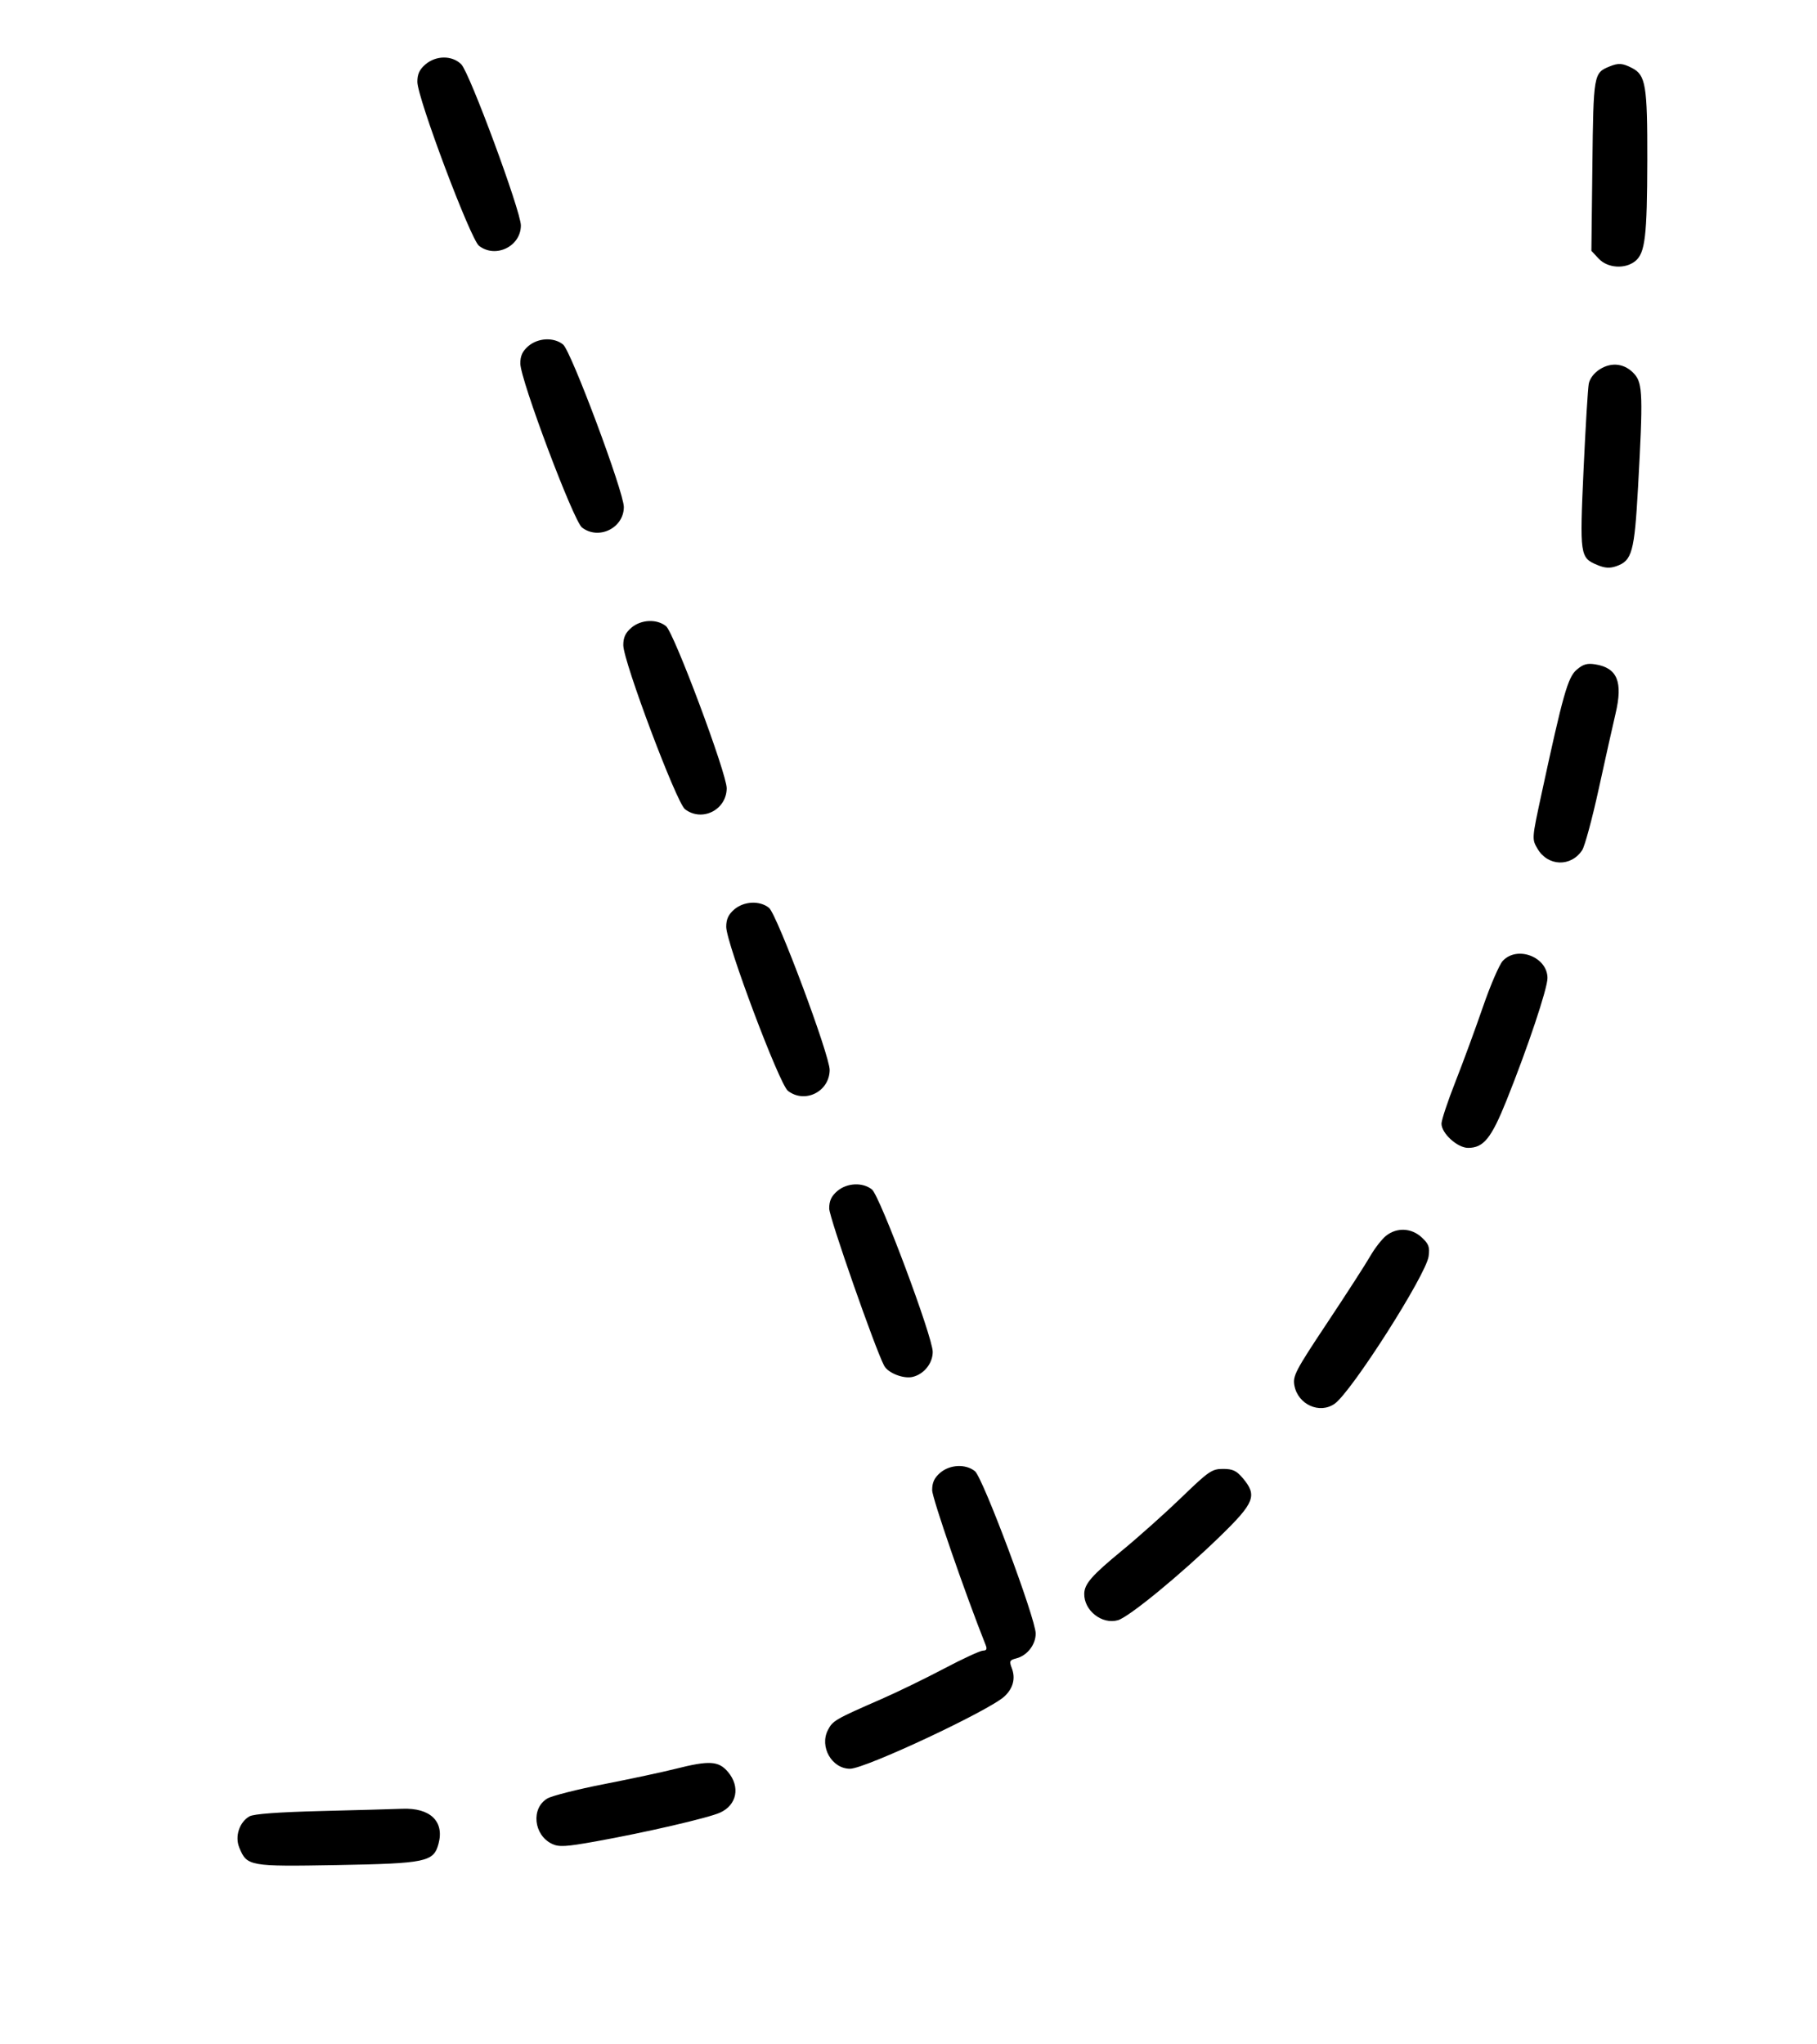 <svg viewBox="0 0 400 450" xmlns="http://www.w3.org/2000/svg" xmlns:bx="https://boxy-svg.com"><path d="M93.637 14.190 C 92.347 15.300,91.870 16.339,91.880 18.023 C 91.900 21.619,103.583 52.675,105.458 54.117 C 109.120 56.935,114.667 54.228,114.667 49.623 C 114.667 46.498,103.393 16.016,101.553 14.167 C 99.554 12.158,95.987 12.168,93.637 14.190 M354.333 14.630 C 350.826 16.066,350.784 16.308,350.551 36.440 L 350.333 55.214 351.950 56.940 C 353.907 59.031,357.753 59.287,359.990 57.476 C 362.166 55.714,362.605 52.026,362.638 35.266 C 362.669 18.786,362.298 16.533,359.294 14.980 C 357.189 13.891,356.294 13.828,354.333 14.630 M116.304 76.190 C 115.013 77.300,114.537 78.339,114.546 80.023 C 114.567 83.619,126.250 114.675,128.125 116.117 C 131.796 118.942,137.333 116.227,137.333 111.604 C 137.333 108.314,125.723 77.265,123.958 75.833 C 121.928 74.188,118.443 74.350,116.304 76.190 M352.230 81.259 C 350.950 82.057,349.983 83.306,349.759 84.452 C 349.556 85.487,349.040 94.008,348.611 103.387 C 347.747 122.303,347.815 122.767,351.663 124.375 C 353.300 125.059,354.394 125.127,355.811 124.633 C 359.293 123.419,359.809 121.544,360.605 107.224 C 361.716 87.222,361.629 84.410,359.833 82.370 C 357.780 80.037,354.873 79.612,352.230 81.259 M138.971 138.190 C 137.680 139.300,137.204 140.339,137.213 142.023 C 137.233 145.619,148.916 176.675,150.791 178.117 C 154.526 180.991,159.932 178.290,159.979 173.528 C 160.010 170.336,148.384 139.260,146.624 137.833 C 144.595 136.188,141.109 136.350,138.971 138.190 M347.083 147.432 C 345.142 149.108,344.087 152.841,339.338 174.837 C 337.225 184.625,337.221 184.684,338.468 186.820 C 340.747 190.722,345.850 190.884,348.308 187.132 C 348.883 186.254,350.527 180.166,351.961 173.601 C 353.396 167.037,355.056 159.603,355.652 157.082 C 357.305 150.083,356.049 147.024,351.199 146.237 C 349.400 145.945,348.505 146.205,347.083 147.432 M161.637 200.190 C 160.350 201.297,159.869 202.343,159.874 204.023 C 159.885 207.607,171.574 238.668,173.456 240.116 C 177.192 242.990,182.598 240.292,182.645 235.528 C 182.677 232.336,171.051 201.260,169.291 199.833 C 167.262 198.188,163.776 198.350,161.637 200.190 M330.832 211.500 C 330.061 212.325,328.088 216.900,326.447 221.667 C 324.805 226.433,322.083 233.835,320.398 238.116 C 318.712 242.396,317.333 246.544,317.333 247.334 C 317.333 249.473,320.842 252.667,323.192 252.667 C 326.603 252.667,328.301 250.565,331.669 242.176 C 336.310 230.615,340.667 217.600,340.667 215.293 C 340.667 210.650,334.020 208.086,330.832 211.500 M184.304 262.190 C 183.015 263.298,182.536 264.341,182.544 266.023 C 182.552 267.976,192.695 296.982,194.639 300.616 C 195.514 302.249,198.940 303.577,200.969 303.067 C 203.443 302.446,205.333 300.066,205.333 297.569 C 205.333 294.304,193.712 263.256,191.958 261.833 C 189.928 260.188,186.443 260.350,184.304 262.190 M305.155 271.997 C 304.224 272.729,302.646 274.754,301.648 276.497 C 300.649 278.240,296.388 284.847,292.178 291.179 C 285.153 301.746,284.558 302.881,284.953 304.984 C 285.737 309.162,290.492 311.315,293.808 308.993 C 297.517 306.395,313.950 280.625,314.500 276.544 C 314.777 274.486,314.532 273.811,312.985 272.377 C 310.726 270.284,307.530 270.129,305.155 271.997 M206.971 324.190 C 205.682 325.298,205.203 326.341,205.210 328.023 C 205.218 329.776,212.523 350.912,217.011 362.167 C 217.338 362.988,217.158 363.333,216.400 363.333 C 215.808 363.333,211.951 365.113,207.829 367.288 C 203.706 369.463,197.483 372.488,194.000 374.009 C 183.860 378.437,183.326 378.746,182.262 380.805 C 180.356 384.491,183.119 389.333,187.128 389.333 C 190.470 389.333,217.889 376.478,221.159 373.378 C 223.042 371.592,223.594 369.440,222.744 367.203 C 222.156 365.656,222.263 365.412,223.688 365.054 C 226.114 364.445,228.000 362.046,228.000 359.569 C 228.000 356.304,216.379 325.256,214.624 323.833 C 212.595 322.188,209.109 322.350,206.971 324.190 M260.131 329.582 C 256.575 333.019,250.667 338.298,247.000 341.312 C 240.372 346.763,238.735 348.631,238.690 350.802 C 238.613 354.502,242.600 357.642,246.101 356.638 C 248.554 355.934,259.989 346.541,268.640 338.122 C 276.194 330.771,276.810 329.191,273.607 325.384 C 272.214 323.729,271.371 323.333,269.238 323.333 C 266.806 323.333,266.078 323.832,260.131 329.582 M148.667 389.361 C 145.917 390.056,138.867 391.564,133.000 392.712 C 127.133 393.859,121.510 395.283,120.504 395.874 C 116.860 398.016,117.457 403.914,121.515 405.865 C 123.039 406.598,124.511 406.516,131.157 405.325 C 142.108 403.362,155.918 400.166,158.515 398.993 C 162.225 397.317,163.013 393.307,160.274 390.051 C 158.202 387.588,156.164 387.467,148.667 389.361 M70.667 398.641 C 61.283 398.876,55.847 399.279,54.925 399.808 C 52.681 401.095,51.662 404.242,52.688 406.718 C 54.375 410.792,54.854 410.877,74.185 410.533 C 93.852 410.183,95.471 409.842,96.541 405.825 C 97.850 400.908,94.710 397.894,88.533 398.141 C 86.590 398.219,78.550 398.444,70.667 398.641 " stroke="none" fill-rule="evenodd" ></path></svg>
